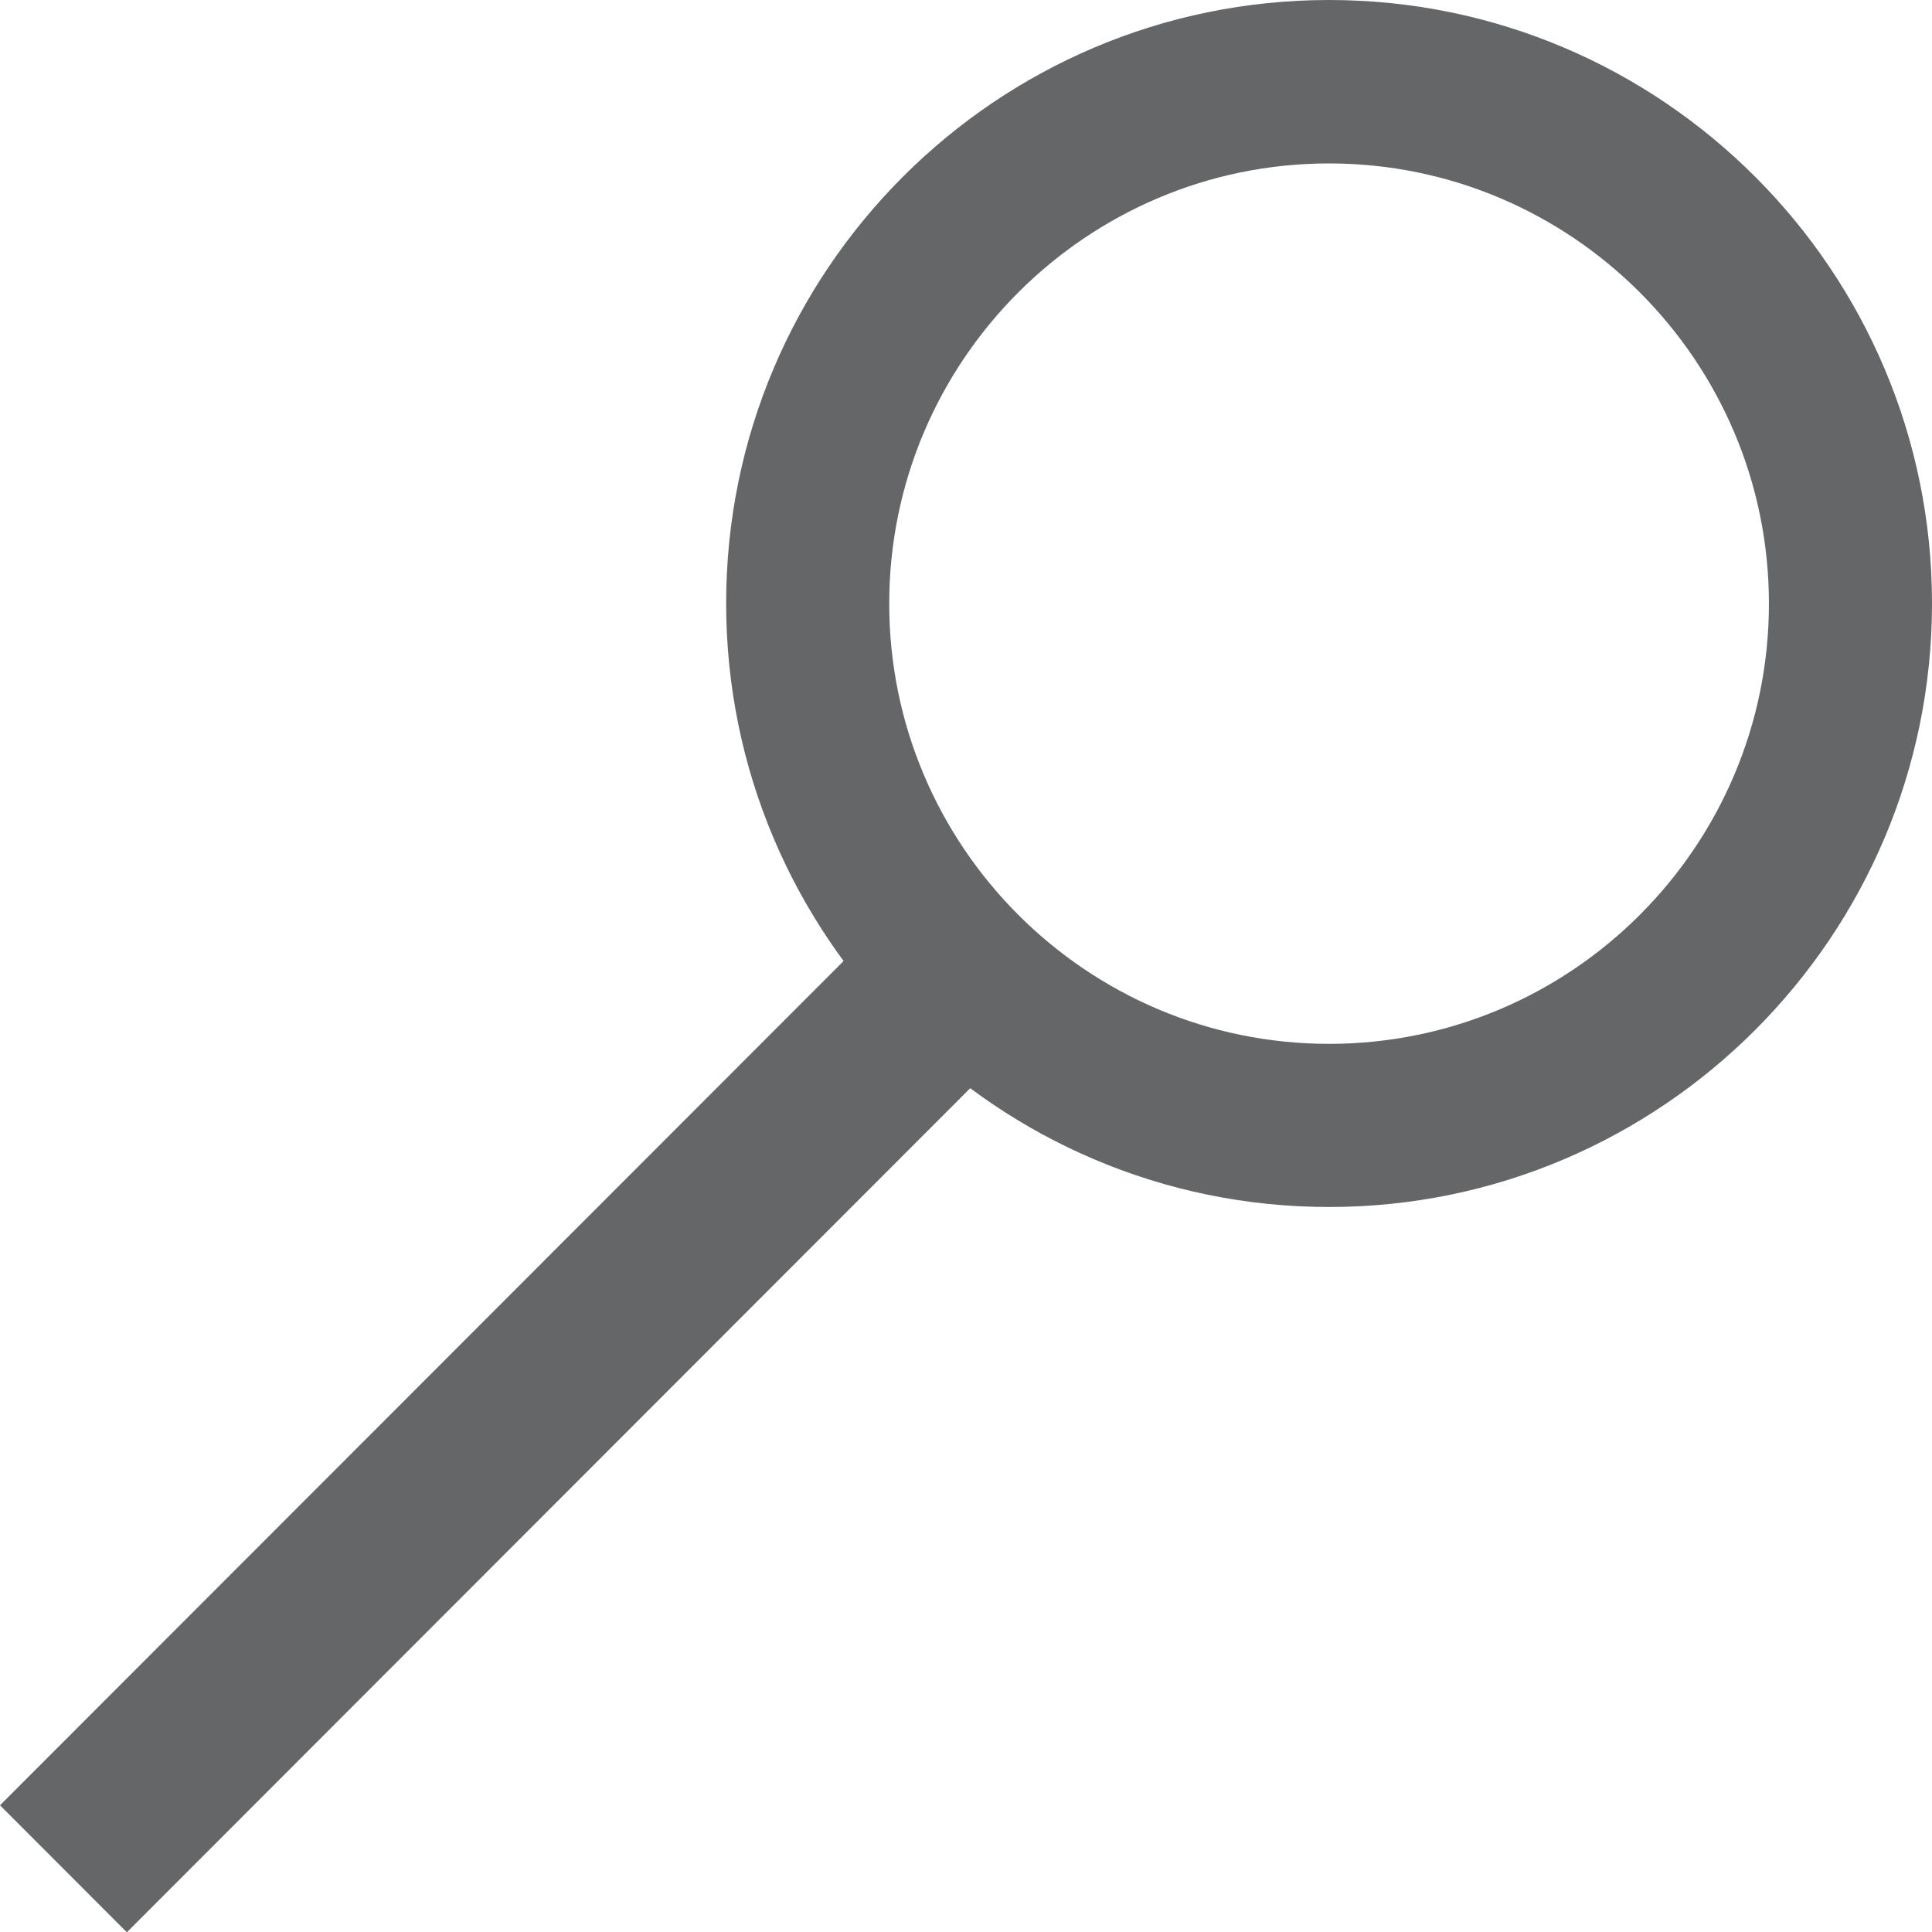 <svg width="27" height="27" viewBox="0 0 27 27" fill="none" xmlns="http://www.w3.org/2000/svg">
<g clip-path="url(#clip0_2533_3403)">
<path d="M18.574 16.868C13.928 16.868 10.148 13.086 10.148 8.432C10.148 3.779 13.924 0 18.574 0C23.224 0 27 3.782 27 8.432C27 13.082 23.22 16.868 18.574 16.868ZM18.574 2.284C15.185 2.284 12.427 5.044 12.427 8.436C12.427 11.828 15.185 14.588 18.574 14.588C21.963 14.588 24.721 11.828 24.721 8.436C24.721 5.044 21.963 2.284 18.574 2.284Z" fill="#646668"/>
<path d="M12.721 12.498L0 25.229L1.773 27.004L14.494 14.272L12.721 12.498Z" fill="#646668"/>
</g>
<defs>
<clipPath id="clip0_2533_3403">
<rect width="27" height="27" fill="white"/>
</clipPath>
</defs>
</svg>
